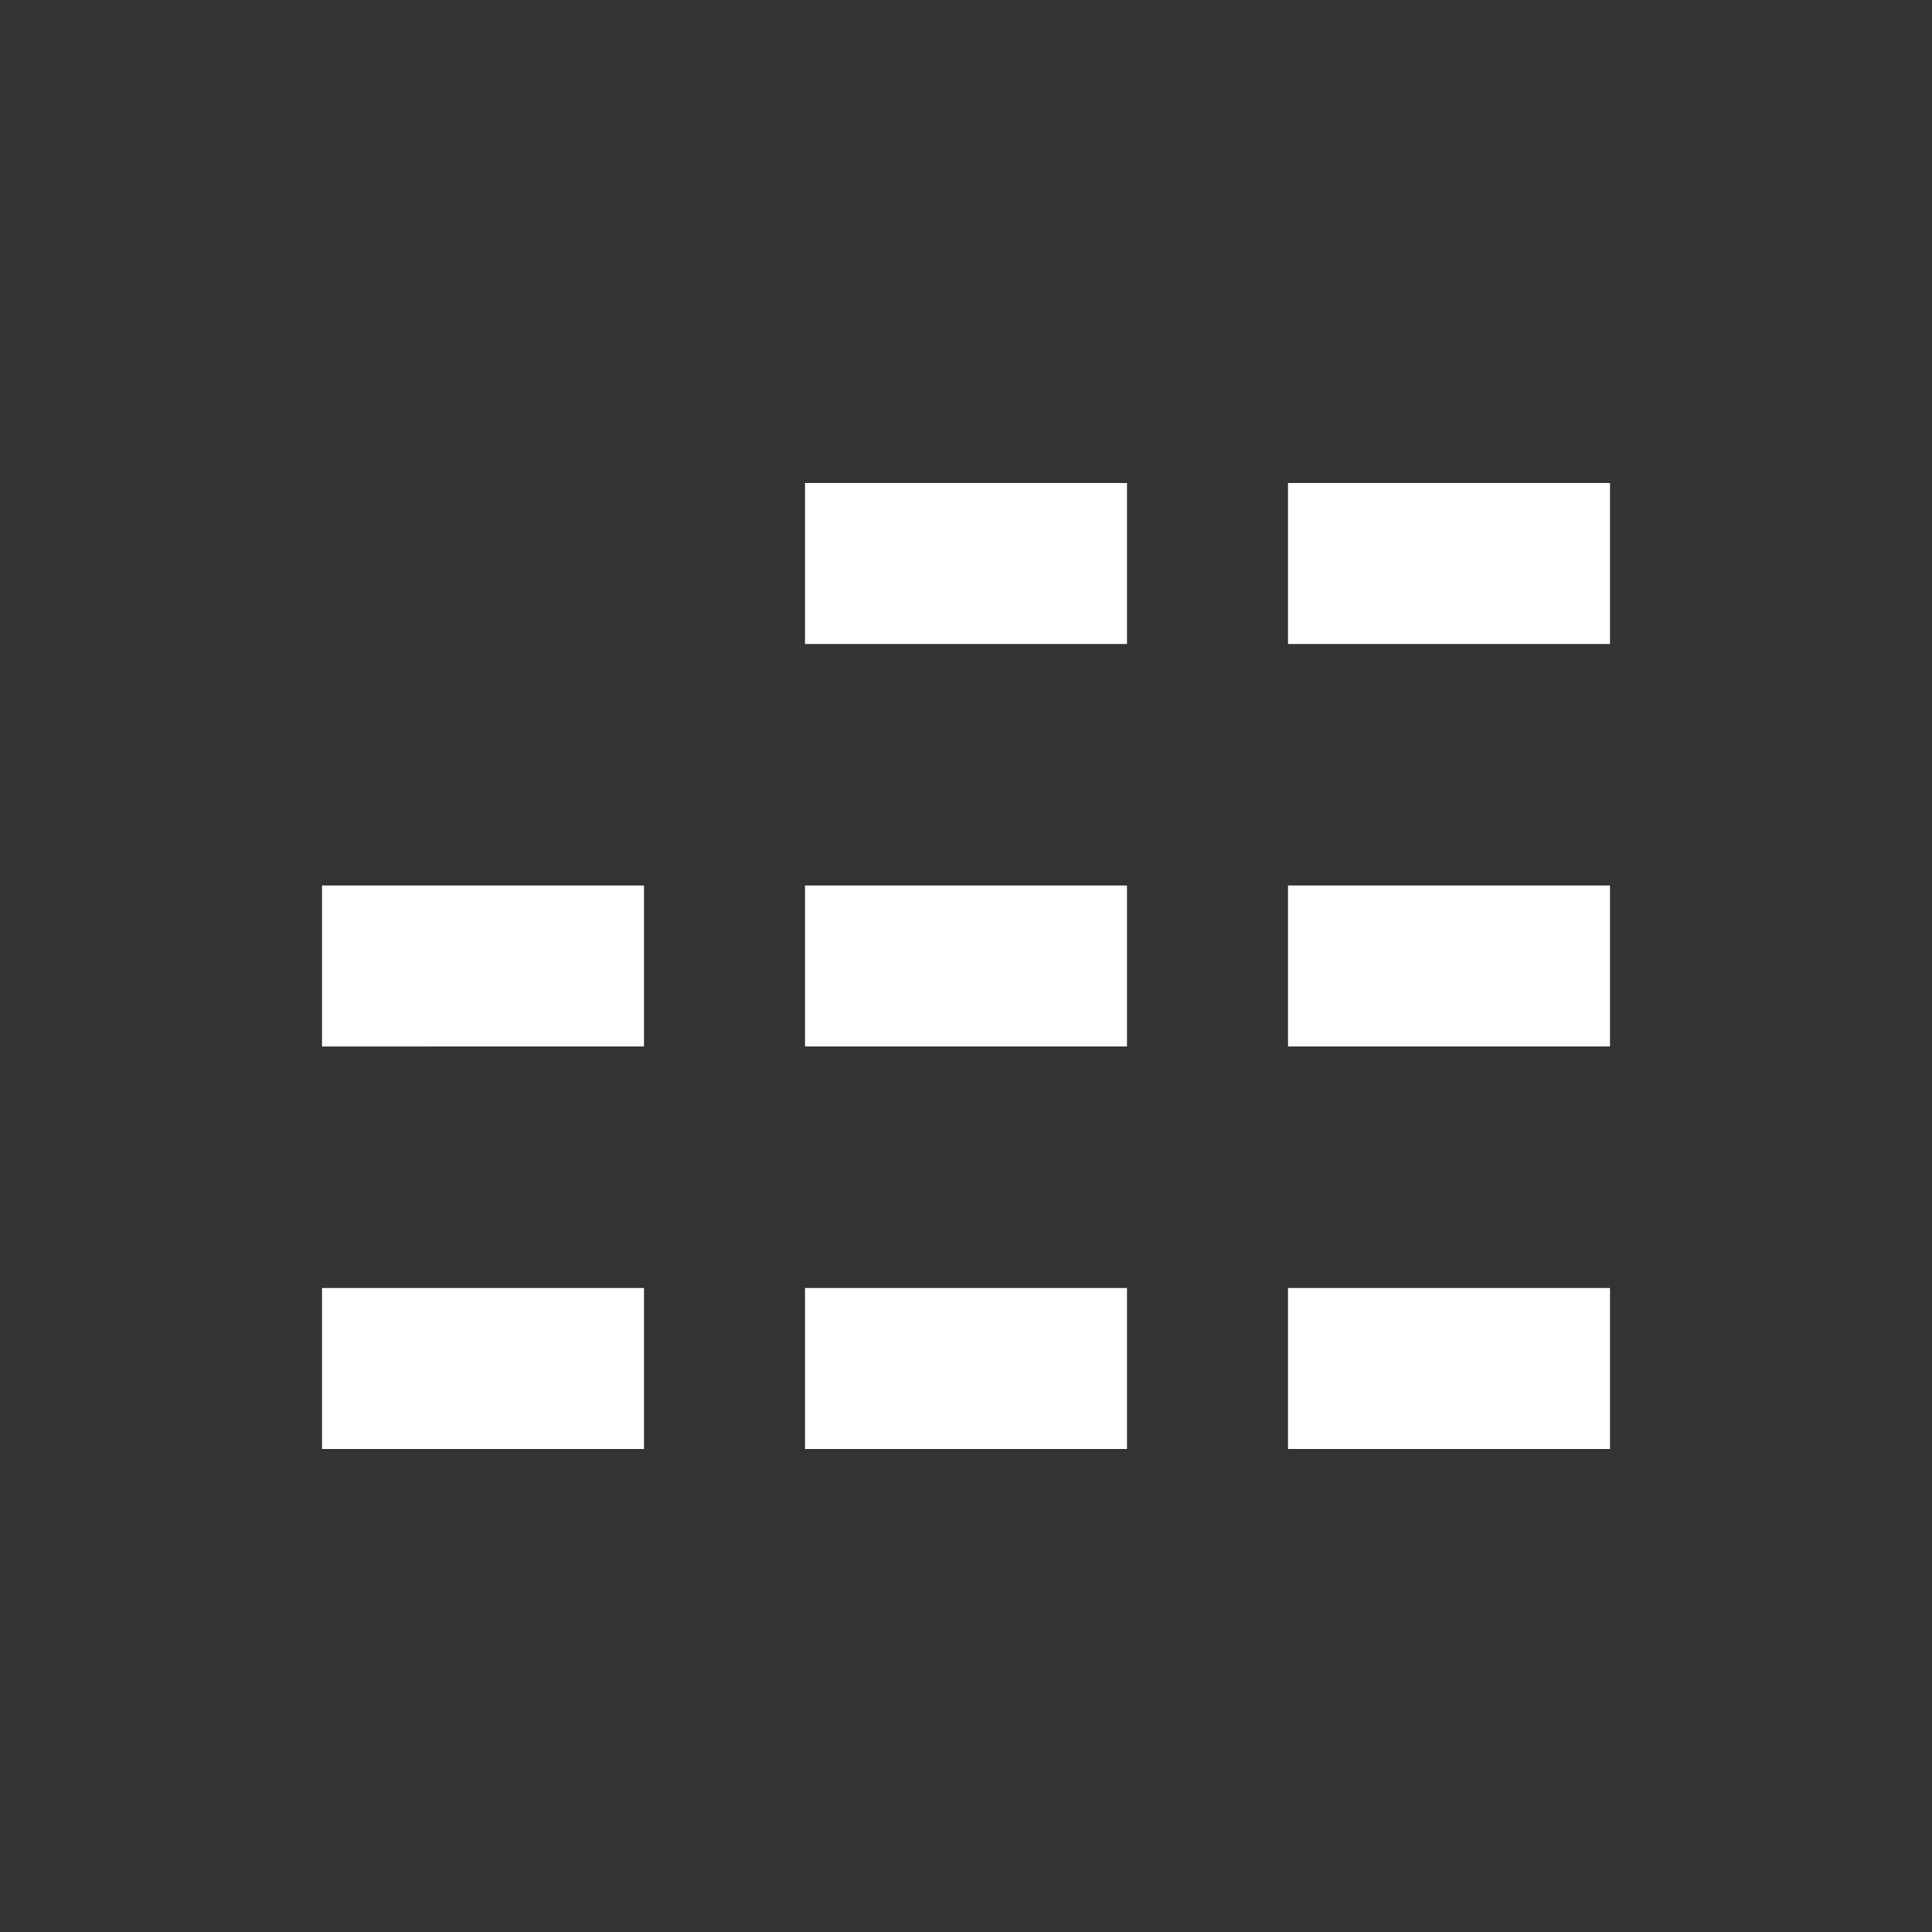 <svg xmlns="http://www.w3.org/2000/svg" width="24" height="24" viewBox="0 0 24 24"><rect x="0" y="0" width="24" height="24" fill="#333333" stroke="none"/><path fill="none" d="M0 0h24v24H0z"/><g fill="#FFF"><path d="M10 6h4v2h-4zM16 6h4v2h-4zM10 11h4v2h-4zM16 11h4v2h-4zM10 16h4v2h-4zM4 11h4v2H4zM4 16h4v2H4zM16 16h4v2h-4z"/></g></svg>